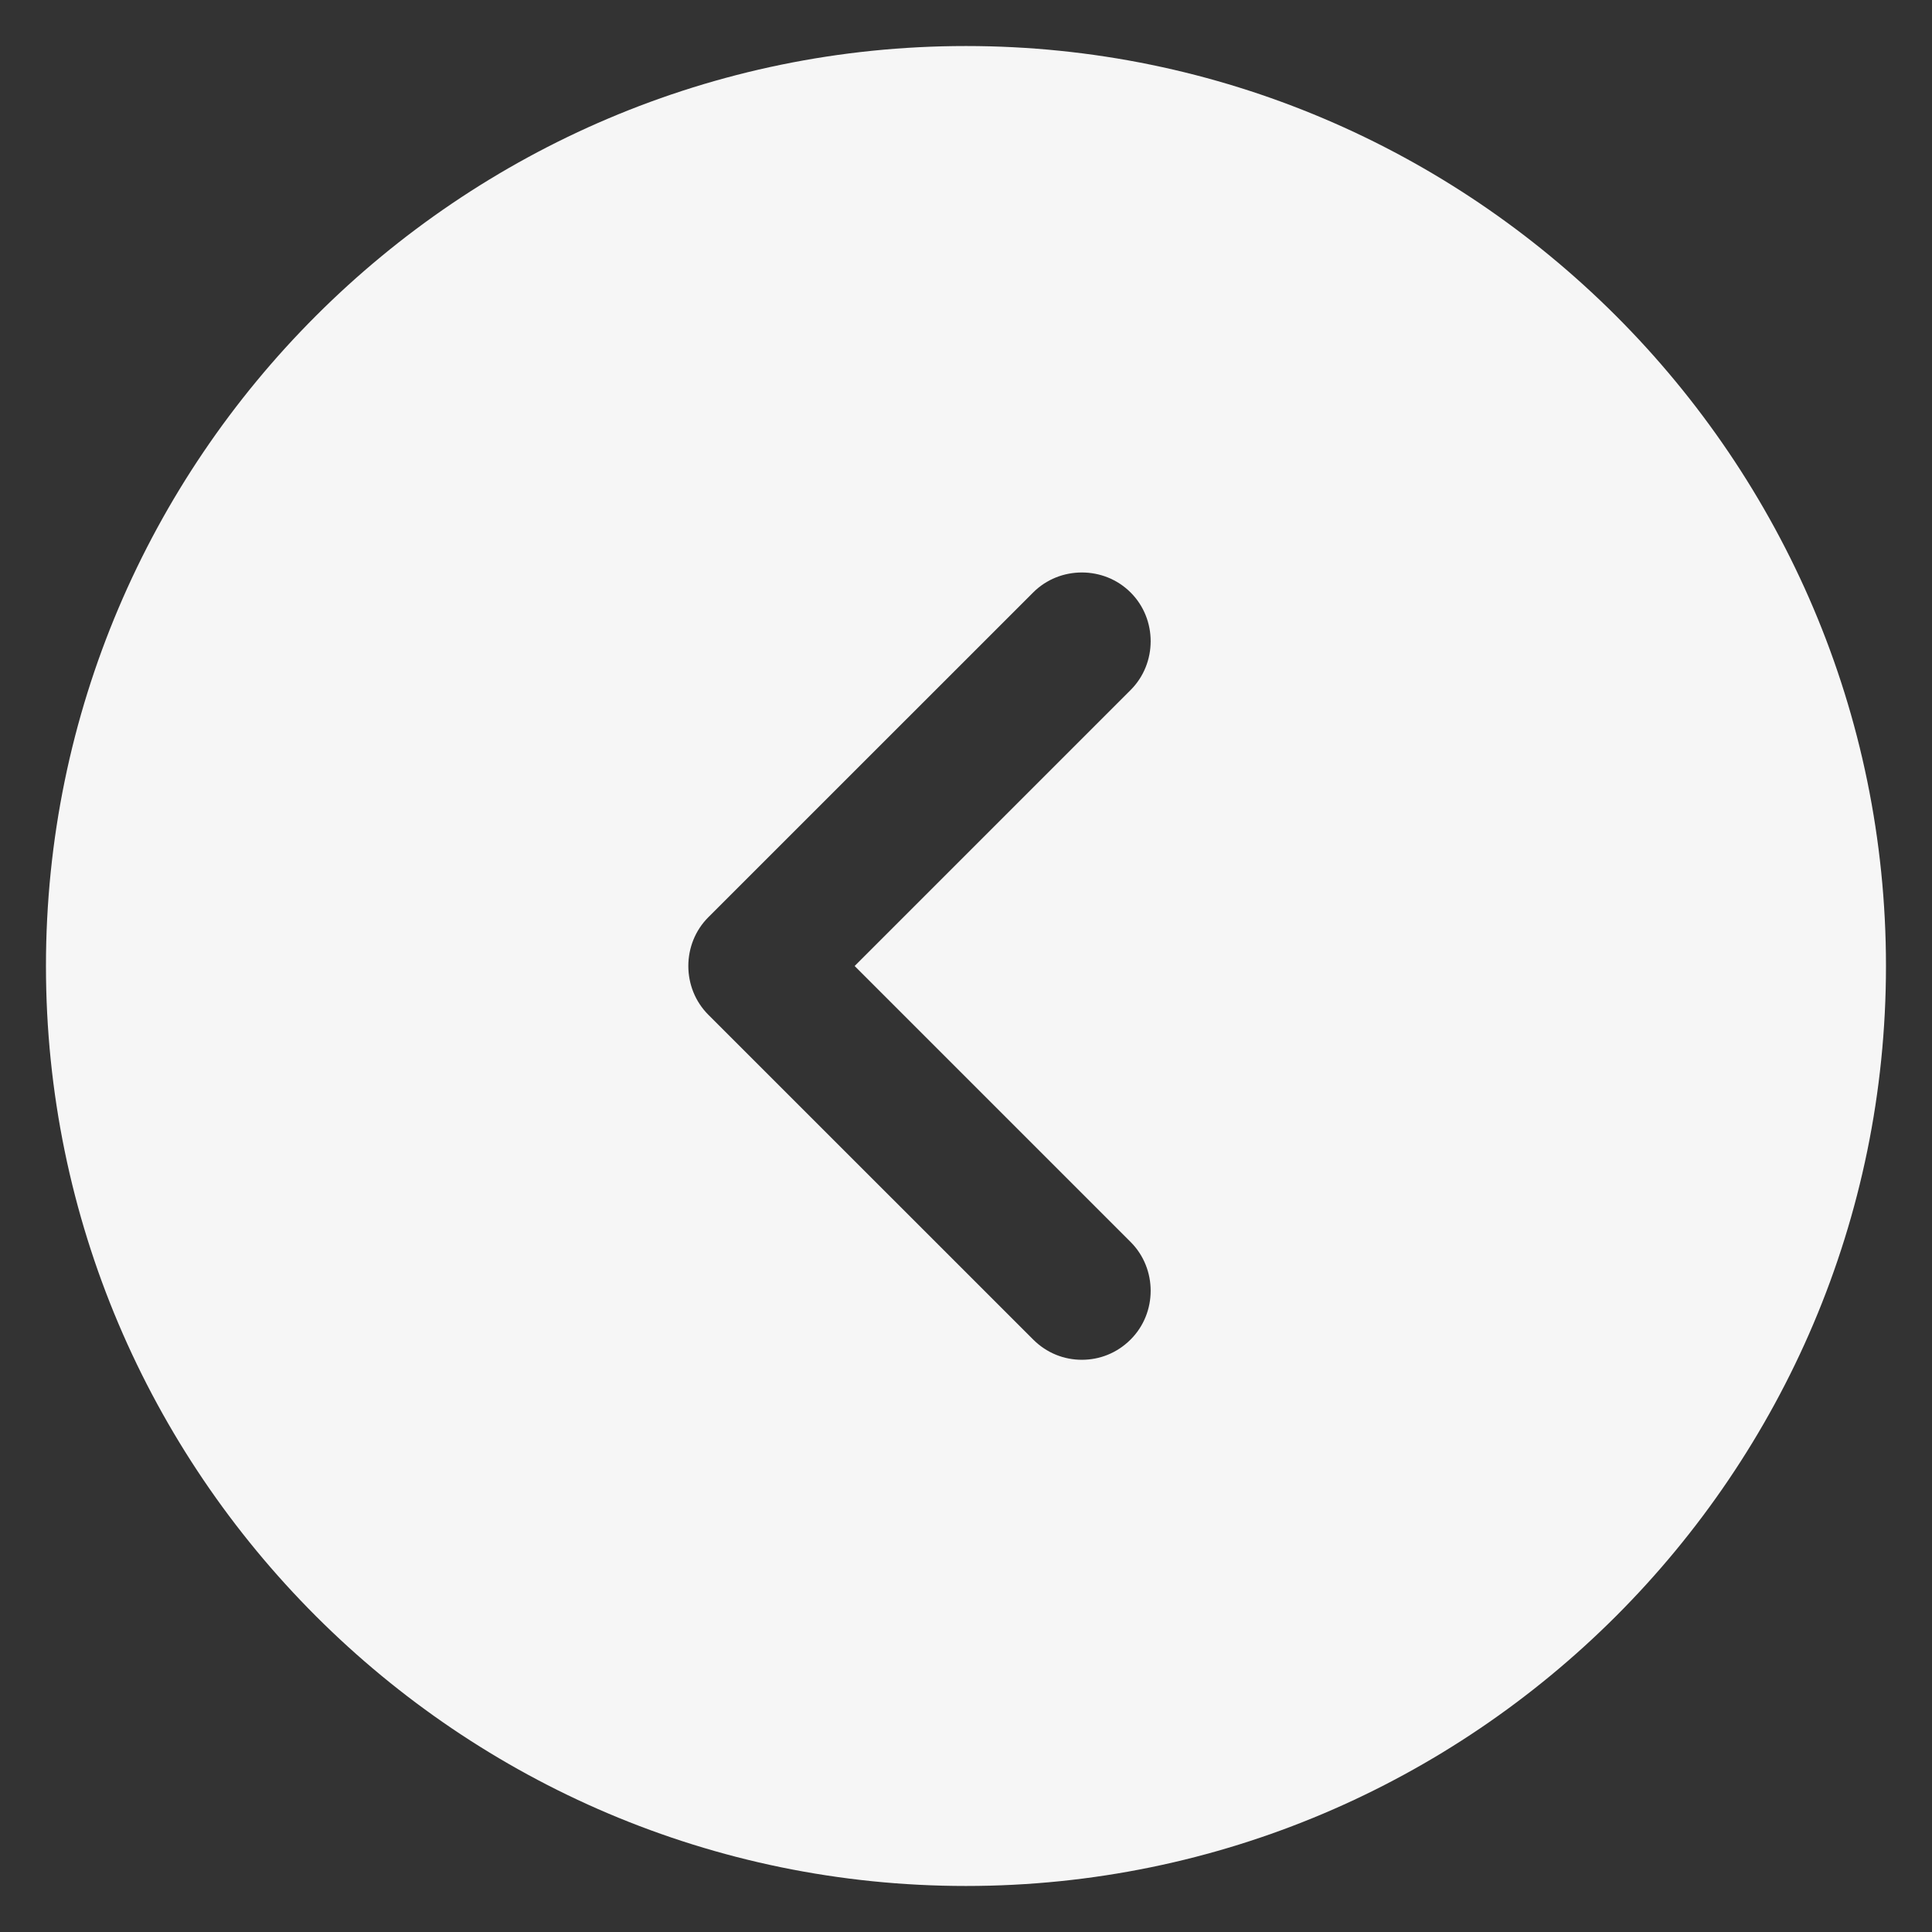 <svg width="28" height="28" viewBox="0 0 28 28" fill="none" xmlns="http://www.w3.org/2000/svg">
<rect x="0" y="0" width="28" height="28" fill="#333333" stroke="none"/>
<path d="M13.999 0.667C6.653 0.667 0.666 6.653 0.666 14C0.666 21.347 6.653 27.333 13.999 27.333C21.346 27.333 27.333 21.347 27.333 14C27.333 6.653 21.346 0.667 13.999 0.667ZM16.386 18C16.773 18.387 16.773 19.027 16.386 19.413C16.186 19.613 15.933 19.707 15.679 19.707C15.426 19.707 15.173 19.613 14.973 19.413L10.266 14.707C9.879 14.32 9.879 13.68 10.266 13.293L14.973 8.587C15.359 8.2 15.999 8.2 16.386 8.587C16.773 8.973 16.773 9.613 16.386 10L12.386 14L16.386 18Z" fill="#F6F6F6"/>
</svg>
